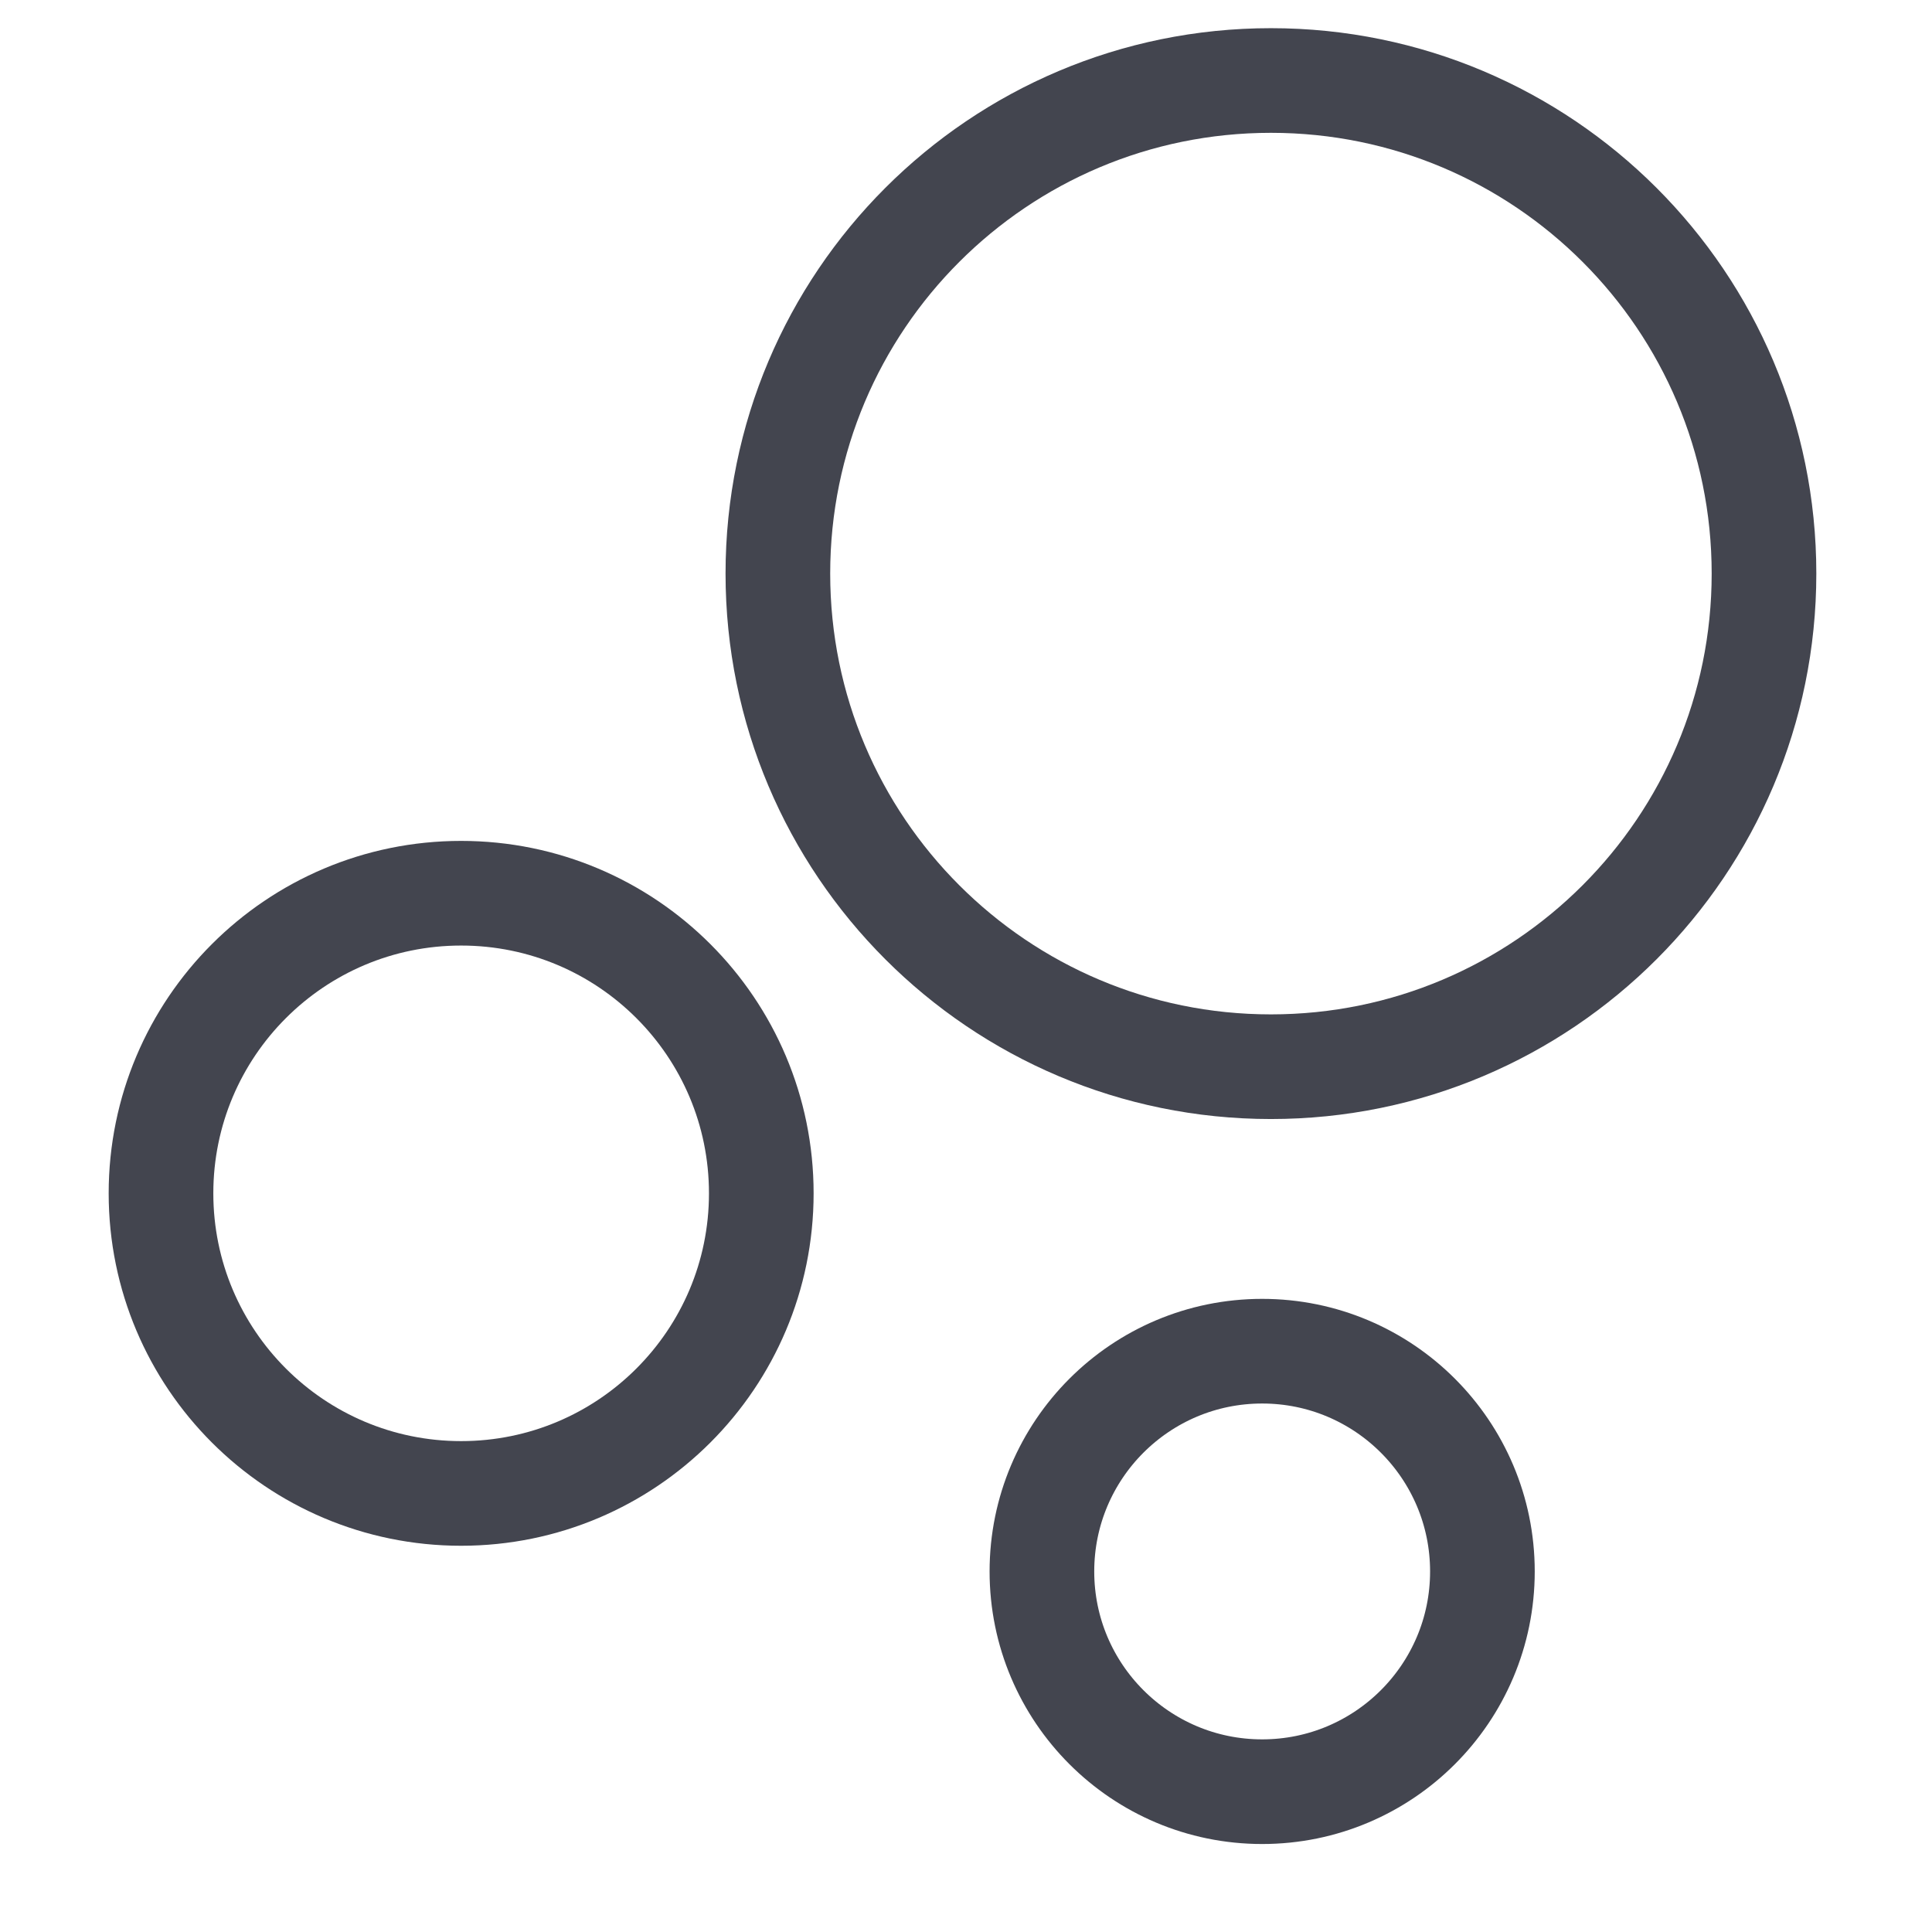 <svg width="24" height="24" viewBox="0 0 24 24" fill="none" xmlns="http://www.w3.org/2000/svg">
<path fill-rule="evenodd" clip-rule="evenodd" d="M15.788 13.251C19.171 13.251 21.913 10.508 21.913 7.125C21.913 3.742 19.171 1 15.788 1C12.405 1 9.663 3.742 9.663 7.125C9.663 10.508 12.405 13.251 15.788 13.251Z" stroke="#43454F" stroke-width="1.3" stroke-linecap="round" stroke-linejoin="round"/>
<path fill-rule="evenodd" clip-rule="evenodd" d="M5.728 18.552C7.788 18.552 9.457 16.883 9.457 14.824C9.457 12.765 7.788 11.096 5.728 11.096C3.669 11.096 2 12.765 2 14.824C2 16.883 3.669 18.552 5.728 18.552Z" stroke="#43454F" stroke-width="1.3" stroke-linecap="round" stroke-linejoin="round"/>
<path fill-rule="evenodd" clip-rule="evenodd" d="M15.679 22.257C17.19 22.257 18.415 21.032 18.415 19.521C18.415 18.01 17.19 16.785 15.679 16.785C14.168 16.785 12.943 18.01 12.943 19.521C12.943 21.032 14.168 22.257 15.679 22.257Z" stroke="#43454F" stroke-width="1.3" stroke-linecap="round" stroke-linejoin="round"/>
</svg>
